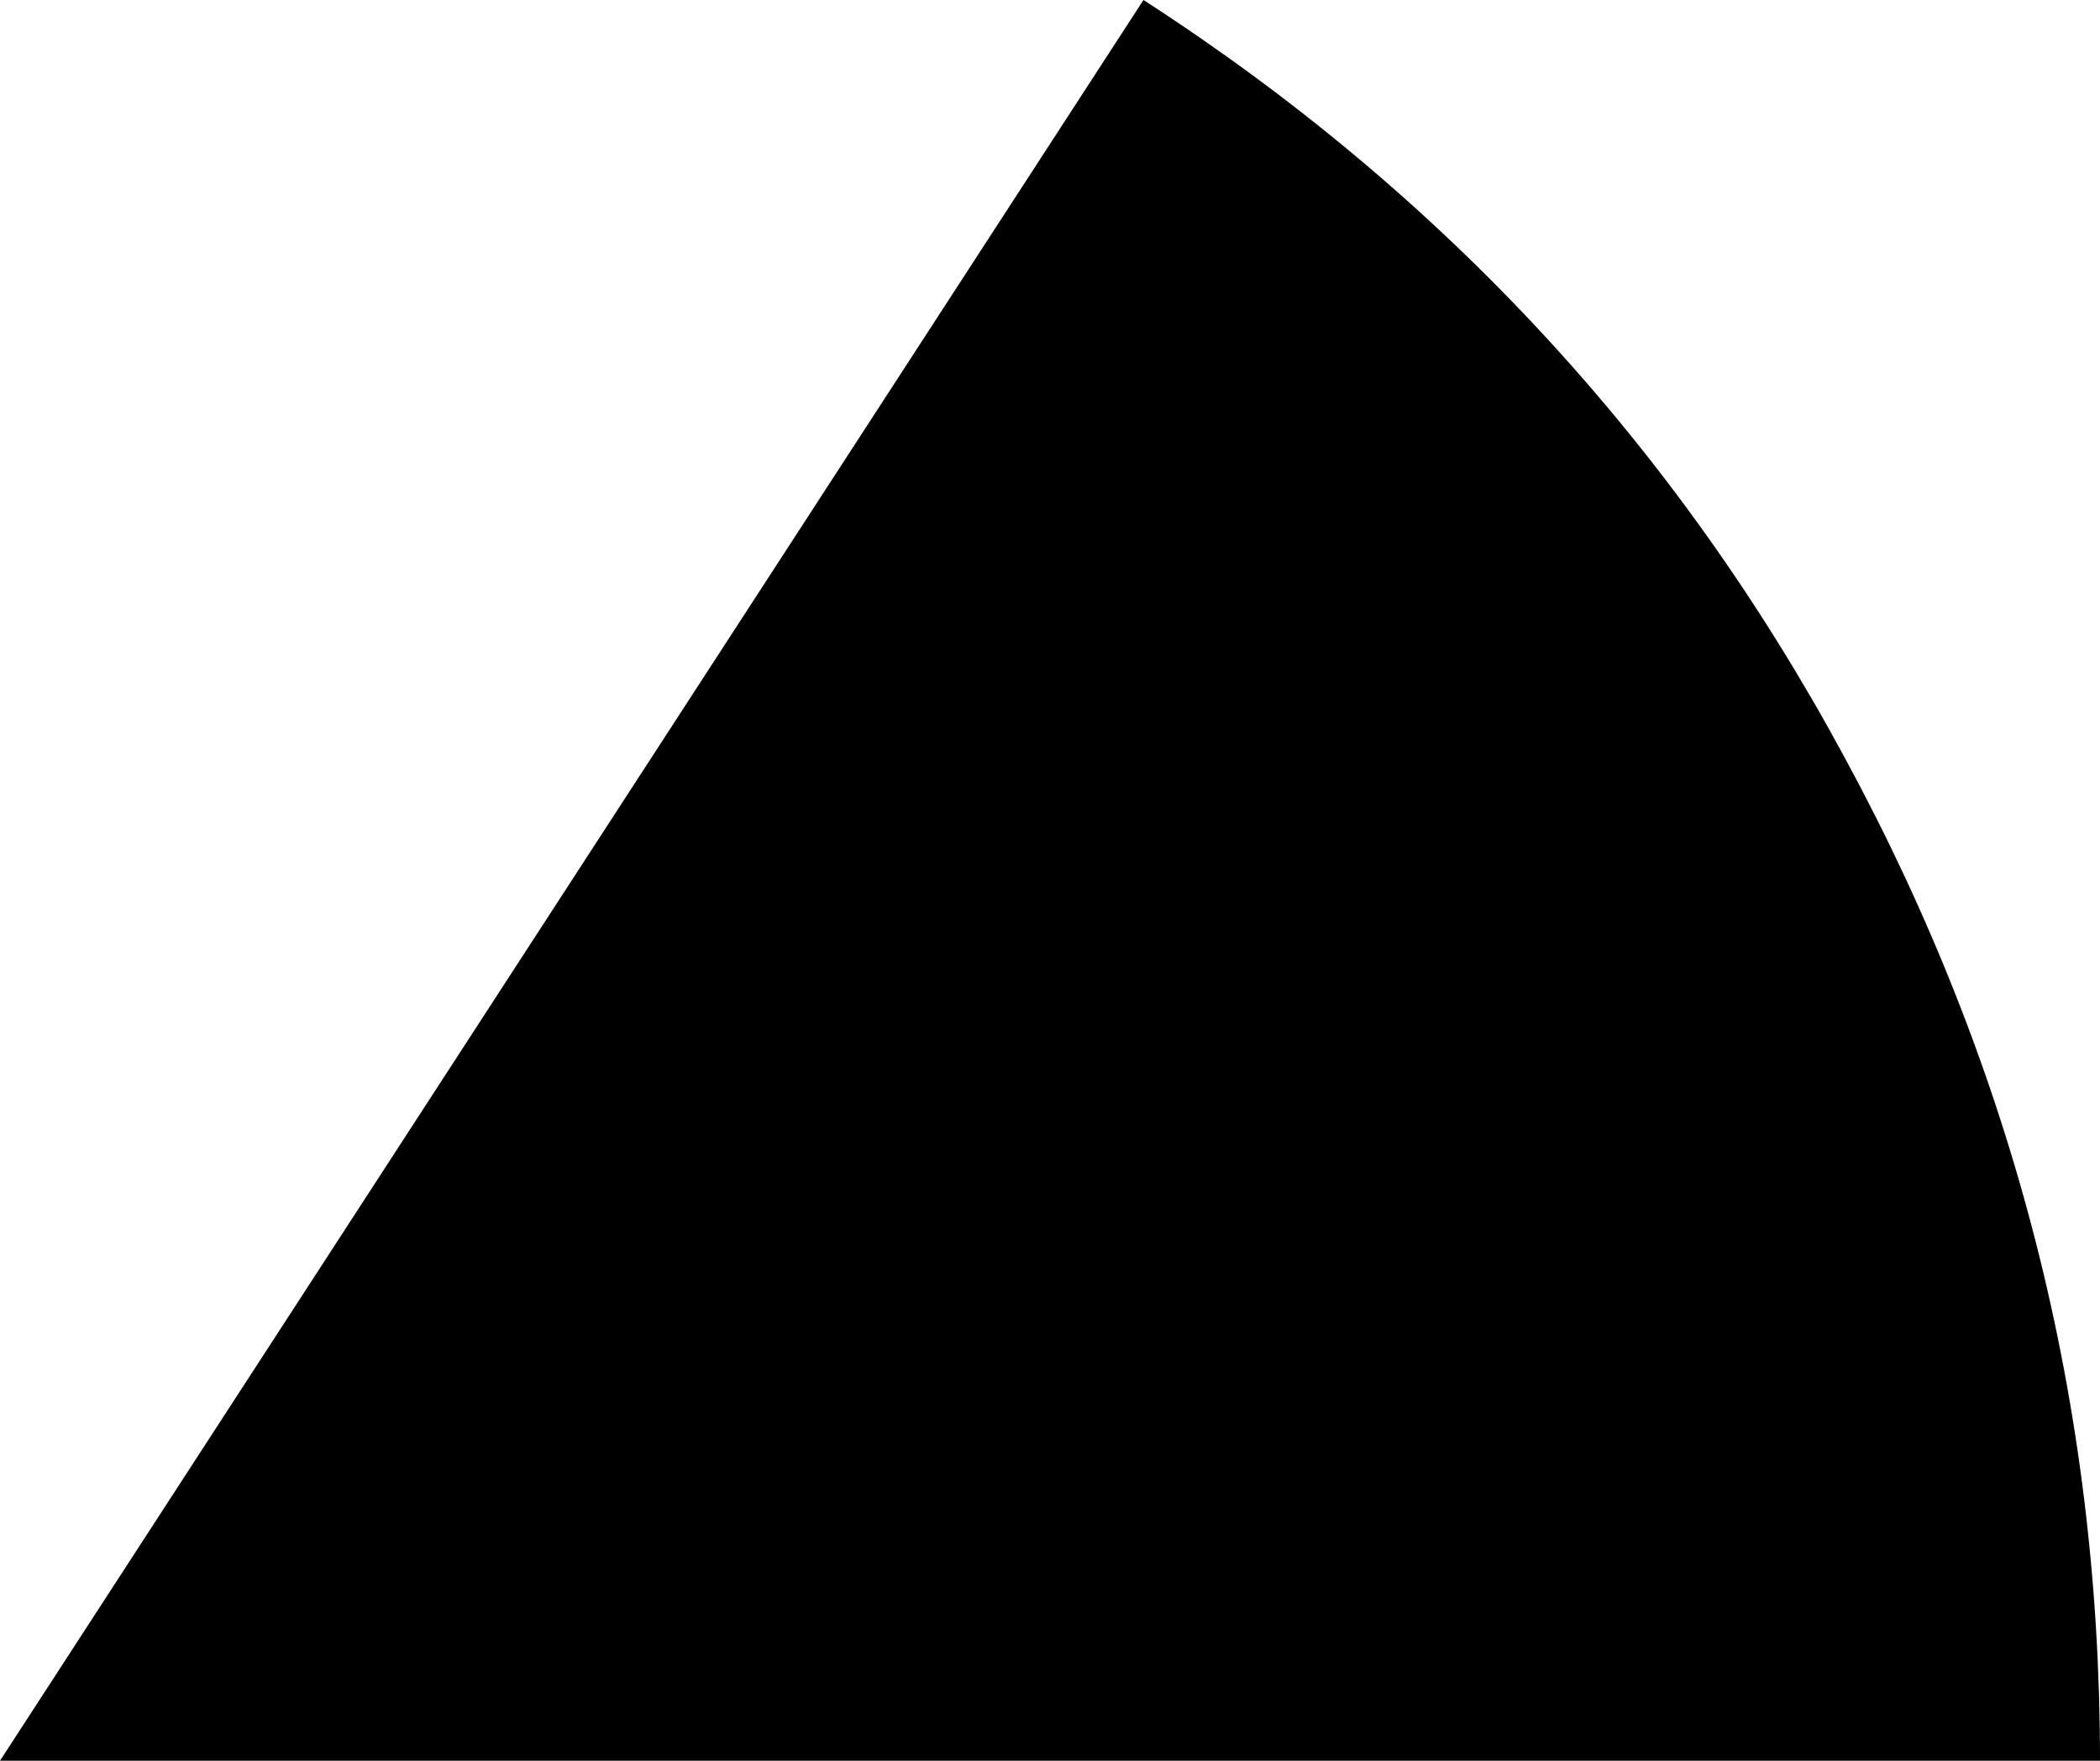 <?xml version="1.0" encoding="UTF-8" standalone="no"?>
<svg xmlns:ffdec="https://www.free-decompiler.com/flash" xmlns:xlink="http://www.w3.org/1999/xlink" ffdec:objectType="shape" height="28.25px" width="33.7px" xmlns="http://www.w3.org/2000/svg">
  <g transform="matrix(1.0, 0.0, 0.0, 1.0, -33.7, -5.4)">
    <path d="M63.3 17.55 Q67.4 25.1 67.4 33.65 L33.7 33.65 52.05 5.4 Q59.25 10.05 63.3 17.55" fill="#000000" fill-rule="evenodd" stroke="none"/>
  </g>
</svg>
